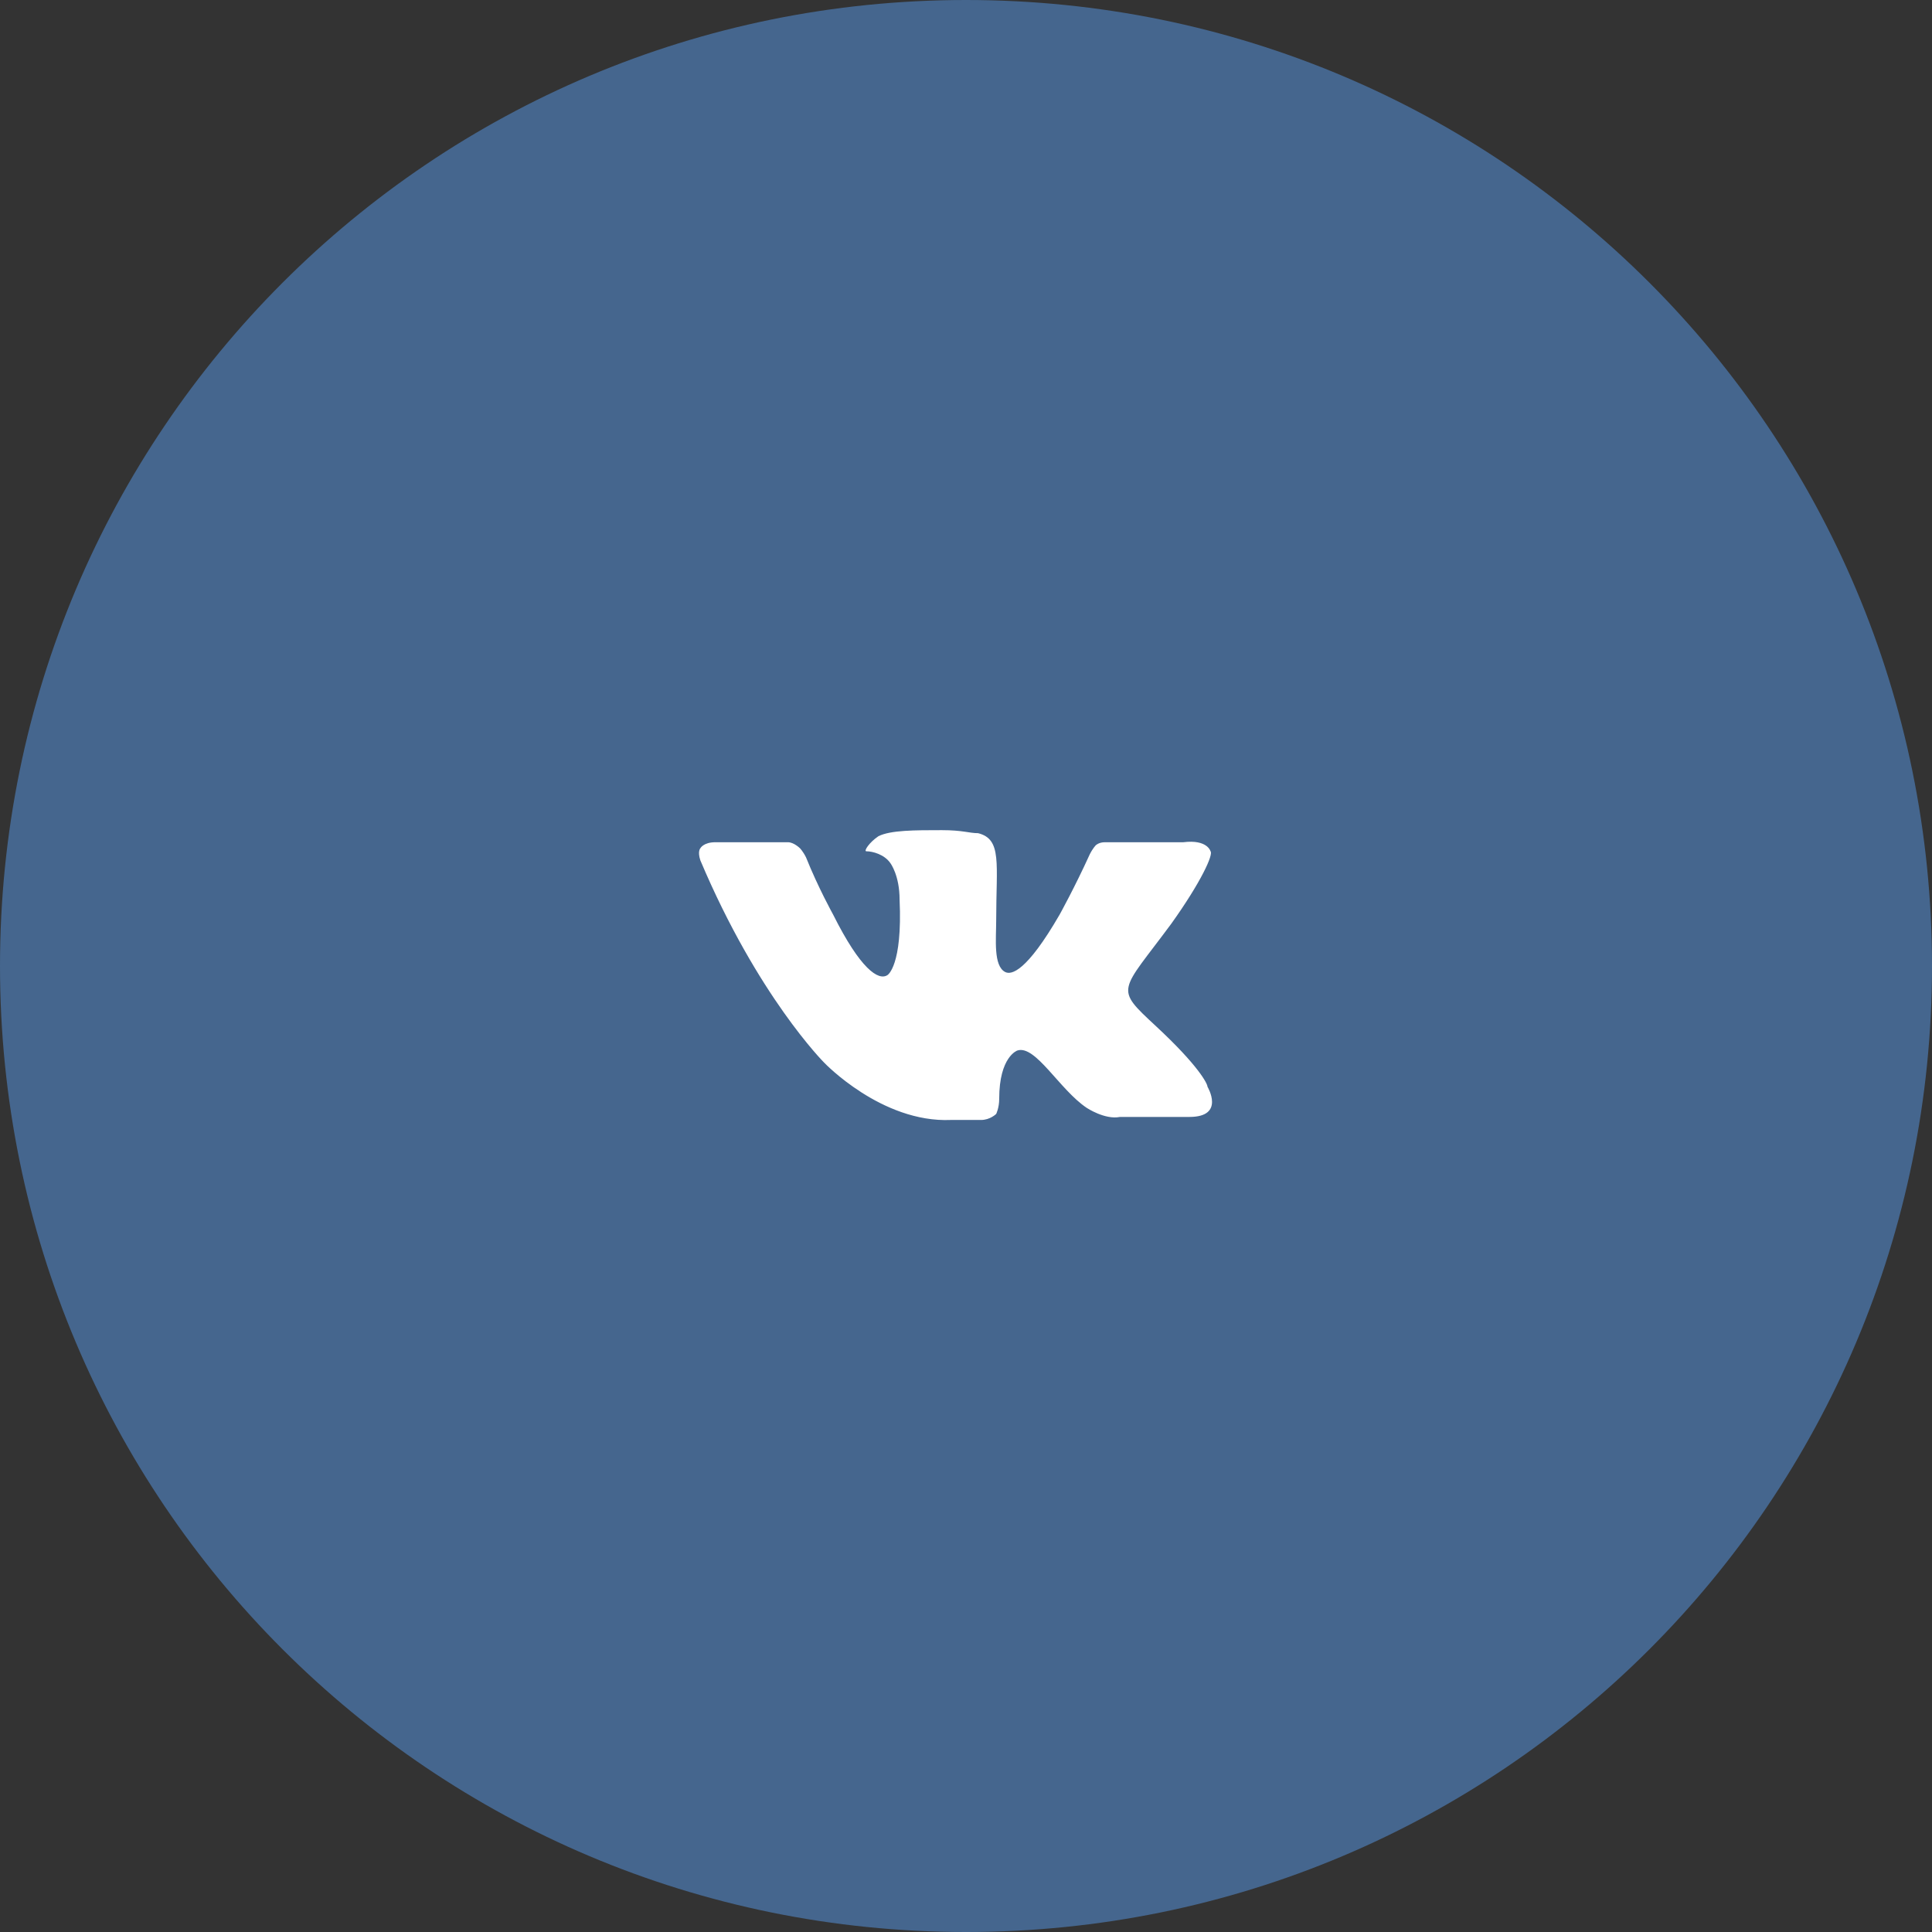 <?xml version="1.0" encoding="utf-8"?>
<!-- Generator: Adobe Illustrator 19.0.0, SVG Export Plug-In . SVG Version: 6.00 Build 0)  -->
<svg version="1.1" id="Layer_1" xmlns="http://www.w3.org/2000/svg" xmlns:xlink="http://www.w3.org/1999/xlink" x="0px" y="0px"
	 viewBox="-273 365 64 64" style="enable-background:new -273 365 64 64;" xml:space="preserve">
<rect x="-273" y="365" width="64" height="64" fill="#333333" stroke="none"/>
<style type="text/css">
	.st0{fill:#45668E;}
	.st1{enable-background:new    ;}
	.st2{fill:#FFFFFF;}
</style>
<title>Group 4</title>
<desc>Created with Sketch.</desc>
<g id="Page-1">
	<g id="_x30_---LOGIN" transform="translate(-596, -419)">
		<g id="popUp---login" transform="translate(345, 148)">
			<g id="LOGIN" transform="translate(0, 181)">
				<g id="btns" transform="translate(248, 90)">
					<g id="Group-4" transform="translate(3, 0)">
						<path id="Rectangle-300" class="st0" d="M-241,365L-241,365c17.7,0,32,14.3,32,32l0,0c0,17.7-14.3,32-32,32l0,0
							c-17.7,0-32-14.3-32-32l0,0C-273,379.3-258.7,365-241,365z"/>
						<g class="st1">
							<path class="st2" d="M-234.2,395.6c-1.7,2.3-1.9,2.1-0.5,3.4c1.4,1.3,1.7,1.9,1.7,2c0,0,0.6,1-0.6,1l-2.3,0
								c-0.5,0.1-1.1-0.3-1.1-0.3c-0.9-0.6-1.7-2.1-2.3-1.9c0,0-0.6,0.2-0.6,1.6c0,0.3-0.1,0.5-0.1,0.5s-0.2,0.2-0.5,0.2h-1
								c-2.3,0.1-4.2-1.9-4.2-1.9s-2.2-2.2-4.1-6.7c-0.1-0.3,0-0.4,0-0.4s0.1-0.2,0.5-0.2l2.4,0c0.2,0,0.4,0.2,0.4,0.2
								s0.1,0.1,0.2,0.3c0.4,1,0.9,1.9,0.9,1.9c0.9,1.8,1.5,2.2,1.8,2c0,0,0.5-0.3,0.4-2.5c0-0.8-0.3-1.2-0.3-1.2
								c-0.2-0.3-0.6-0.4-0.8-0.4c-0.1,0,0.1-0.3,0.4-0.5c0.4-0.2,1.2-0.2,2.1-0.2c0.7,0,0.9,0.1,1.2,0.1c0.8,0.2,0.6,1,0.6,2.9
								c0,0.6-0.1,1.5,0.3,1.7c0.2,0.1,0.7,0,1.8-1.9c0,0,0.5-0.9,1-2c0.1-0.2,0.2-0.3,0.2-0.3s0.1-0.1,0.3-0.1l2.6,0
								c0.8-0.1,0.9,0.3,0.9,0.3C-232.8,393.3-233.2,394.2-234.2,395.6z"/>
						</g>
					</g>
				</g>
			</g>
		</g>
	</g>
</g>
</svg>
